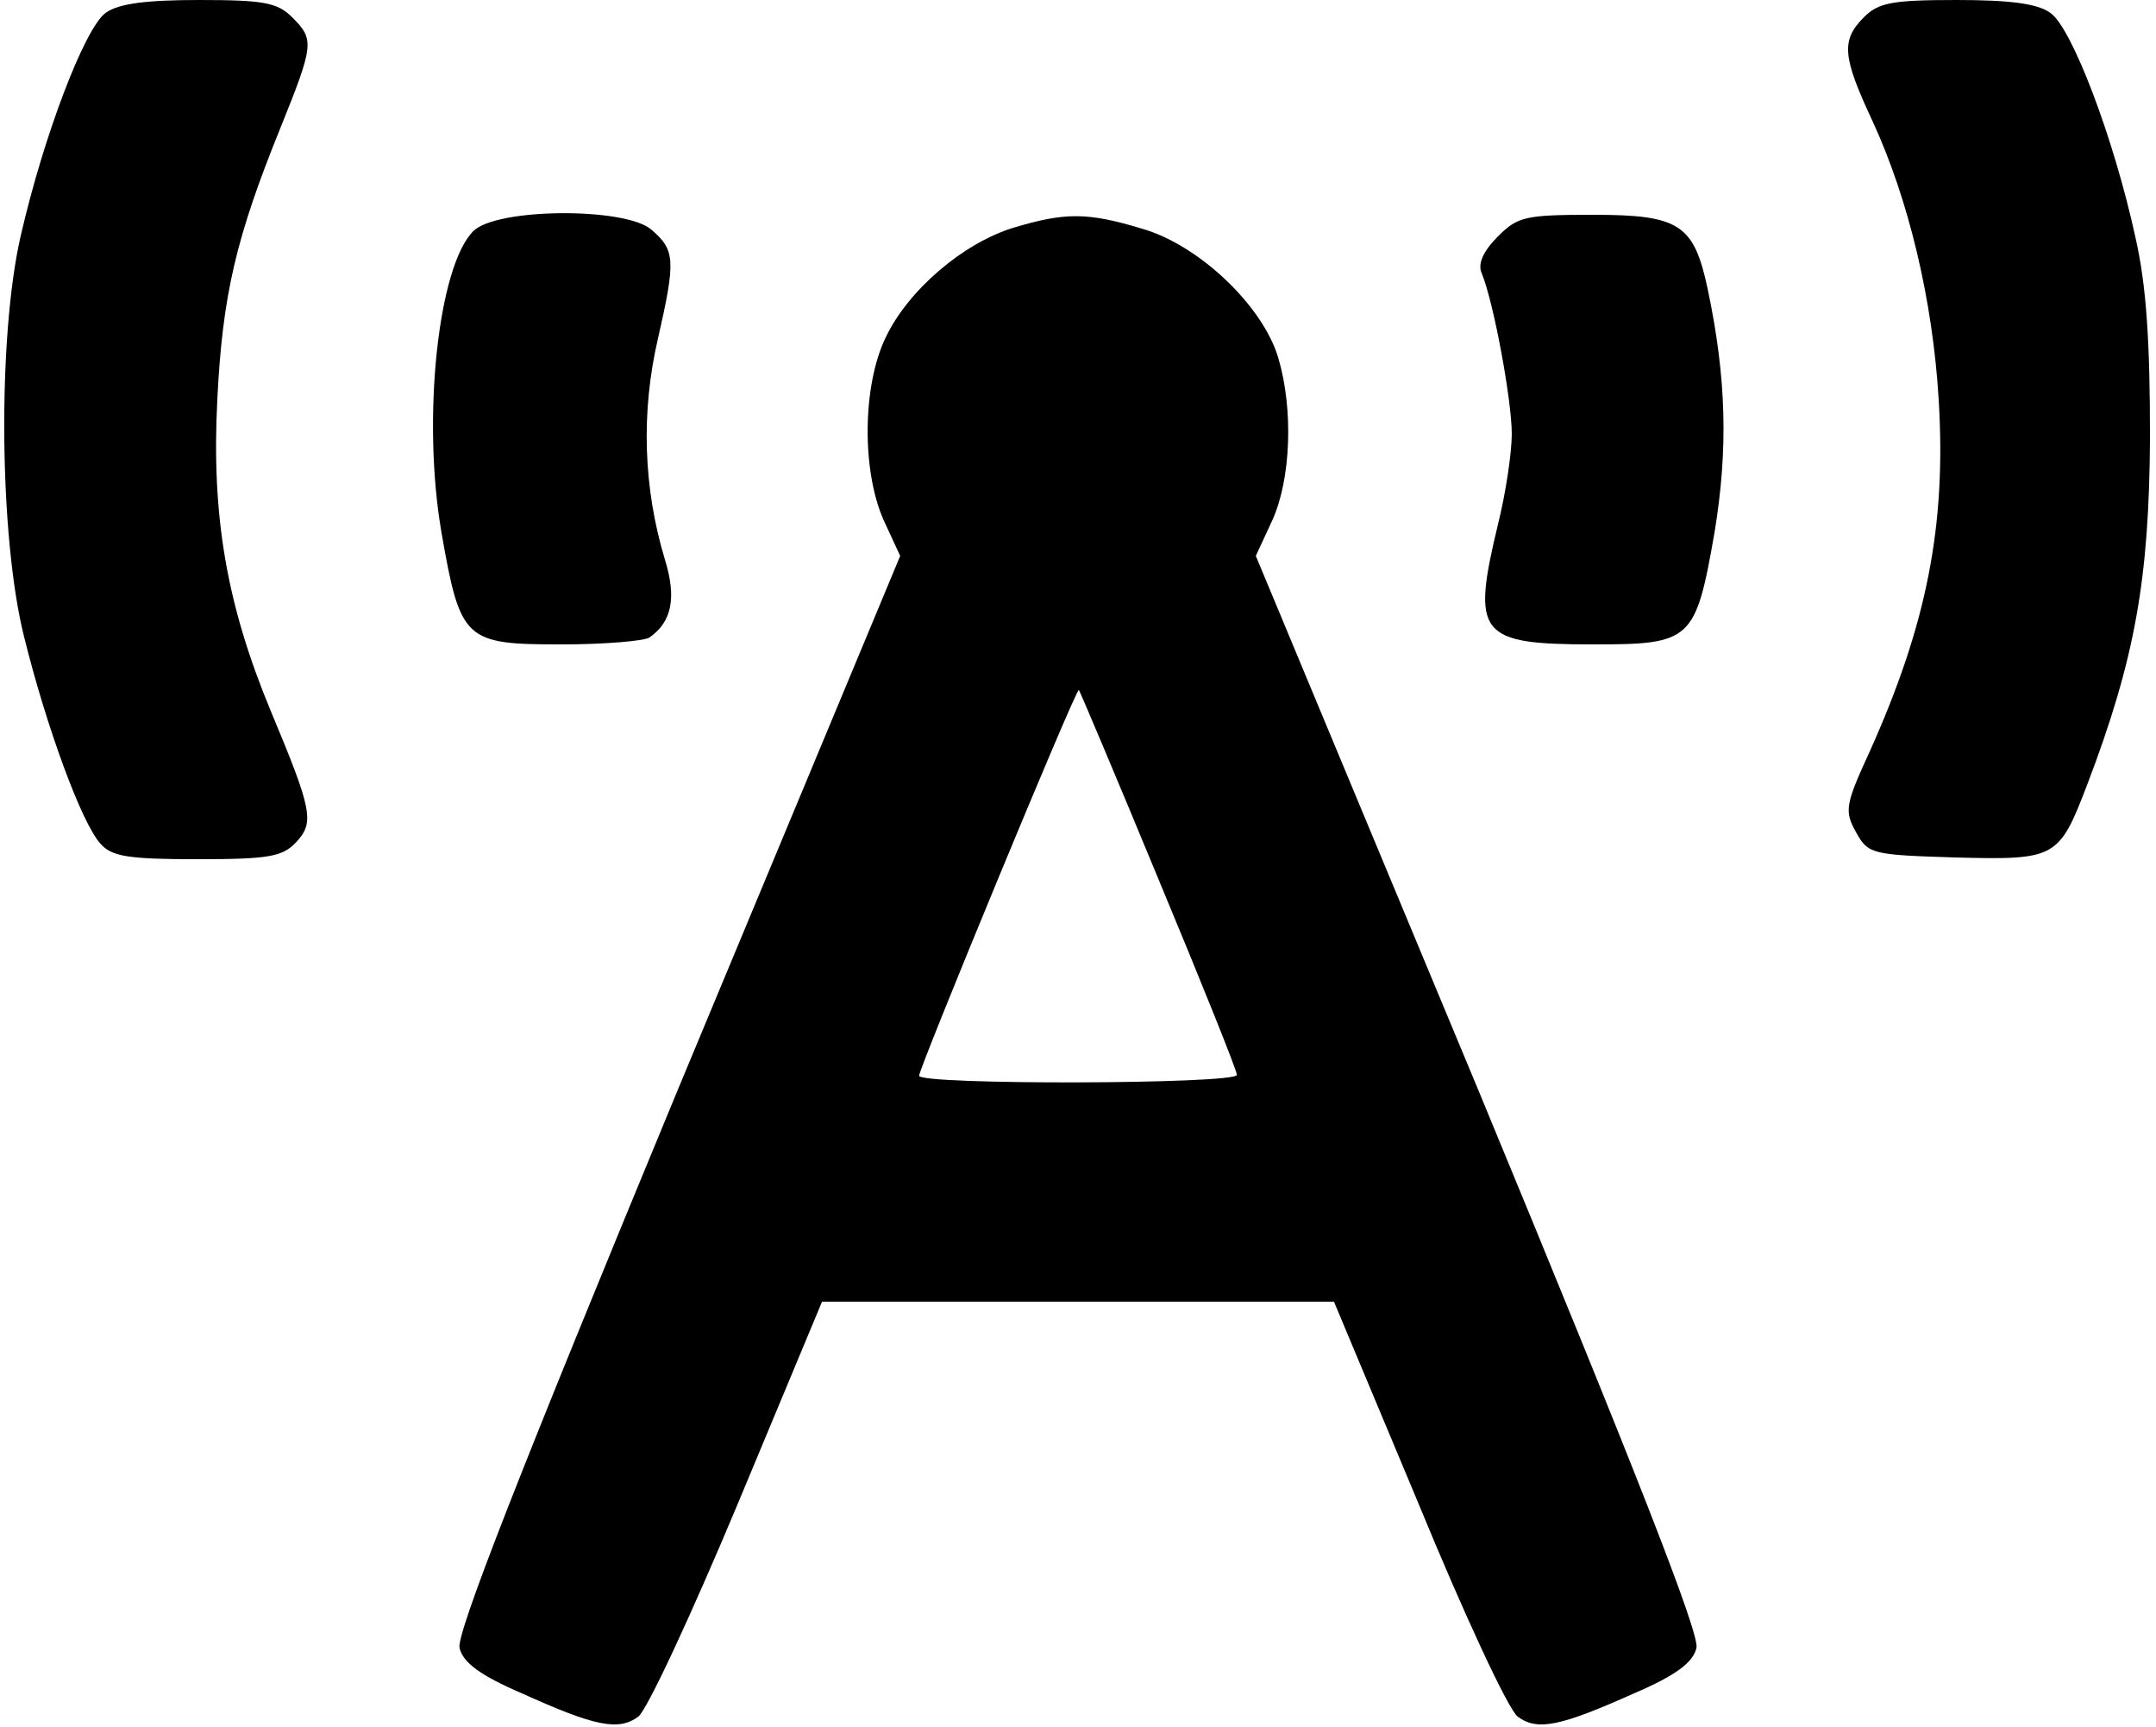 <?xml version="1.0" standalone="no"?>
<!DOCTYPE svg PUBLIC "-//W3C//DTD SVG 20010904//EN"
 "http://www.w3.org/TR/2001/REC-SVG-20010904/DTD/svg10.dtd">
<svg version="1.0" xmlns="http://www.w3.org/2000/svg"
 width="251pt" height="201pt" viewBox="0 0 251 201"
 preserveAspectRatio="xMidYMid meet">
<g transform="translate(0,201) scale(0.1,-0.1)"
fill="#000000" stroke="none">
<path d="M123 1995 c-24 -17 -72 -142 -99 -260 -27 -118 -25 -350 4 -466 26
-105 67 -217 89 -241 13 -15 33 -18 113 -18 84 0 99 3 115 20 21 23 19 36 -30
153 -51 123 -69 226 -62 362 6 122 22 189 73 315 40 99 40 104 14 130 -17 17
-33 20 -108 20 -61 0 -94 -4 -109 -15z"/>
<path d="M2170 1990 c-27 -27 -25 -46 10 -121 42 -91 70 -208 77 -324 9 -147
-14 -262 -80 -409 -29 -63 -30 -70 -16 -95 14 -25 18 -26 116 -29 117 -3 120
-1 153 85 56 147 72 240 73 403 0 112 -4 177 -17 234 -25 115 -74 244 -99 261
-15 11 -48 15 -109 15 -75 0 -91 -3 -108 -20z"/>
<path d="M551 1741 c-41 -41 -60 -218 -37 -351 22 -126 27 -130 140 -130 50 0
96 4 102 8 26 18 32 46 18 91 -25 83 -28 171 -8 257 21 92 20 103 -8 127 -31
26 -180 25 -207 -2z"/>
<path d="M1180 1745 c-59 -18 -123 -73 -149 -128 -27 -56 -28 -155 -2 -213
l19 -41 -260 -624 c-183 -442 -257 -631 -253 -647 4 -17 24 -32 73 -53 84 -38
112 -44 135 -27 10 7 62 119 116 248 l98 235 298 0 298 0 98 -234 c53 -129
105 -241 116 -249 23 -17 50 -11 135 27 49 21 69 36 73 53 4 16 -70 205 -253
647 l-260 624 19 41 c22 48 25 130 7 190 -18 60 -92 131 -159 150 -63 19 -89
19 -149 1z m169 -759 c50 -120 91 -222 91 -227 0 -11 -370 -12 -370 -1 0 9
183 452 186 449 1 -1 43 -100 93 -221z"/>
<path d="M1744 1735 c-17 -17 -24 -32 -19 -43 14 -34 35 -148 35 -187 0 -22
-7 -69 -16 -105 -31 -129 -23 -140 111 -140 114 0 119 4 141 130 16 97 14 180
-8 284 -16 75 -33 86 -133 86 -79 0 -88 -2 -111 -25z"/>
</g>
</svg>
